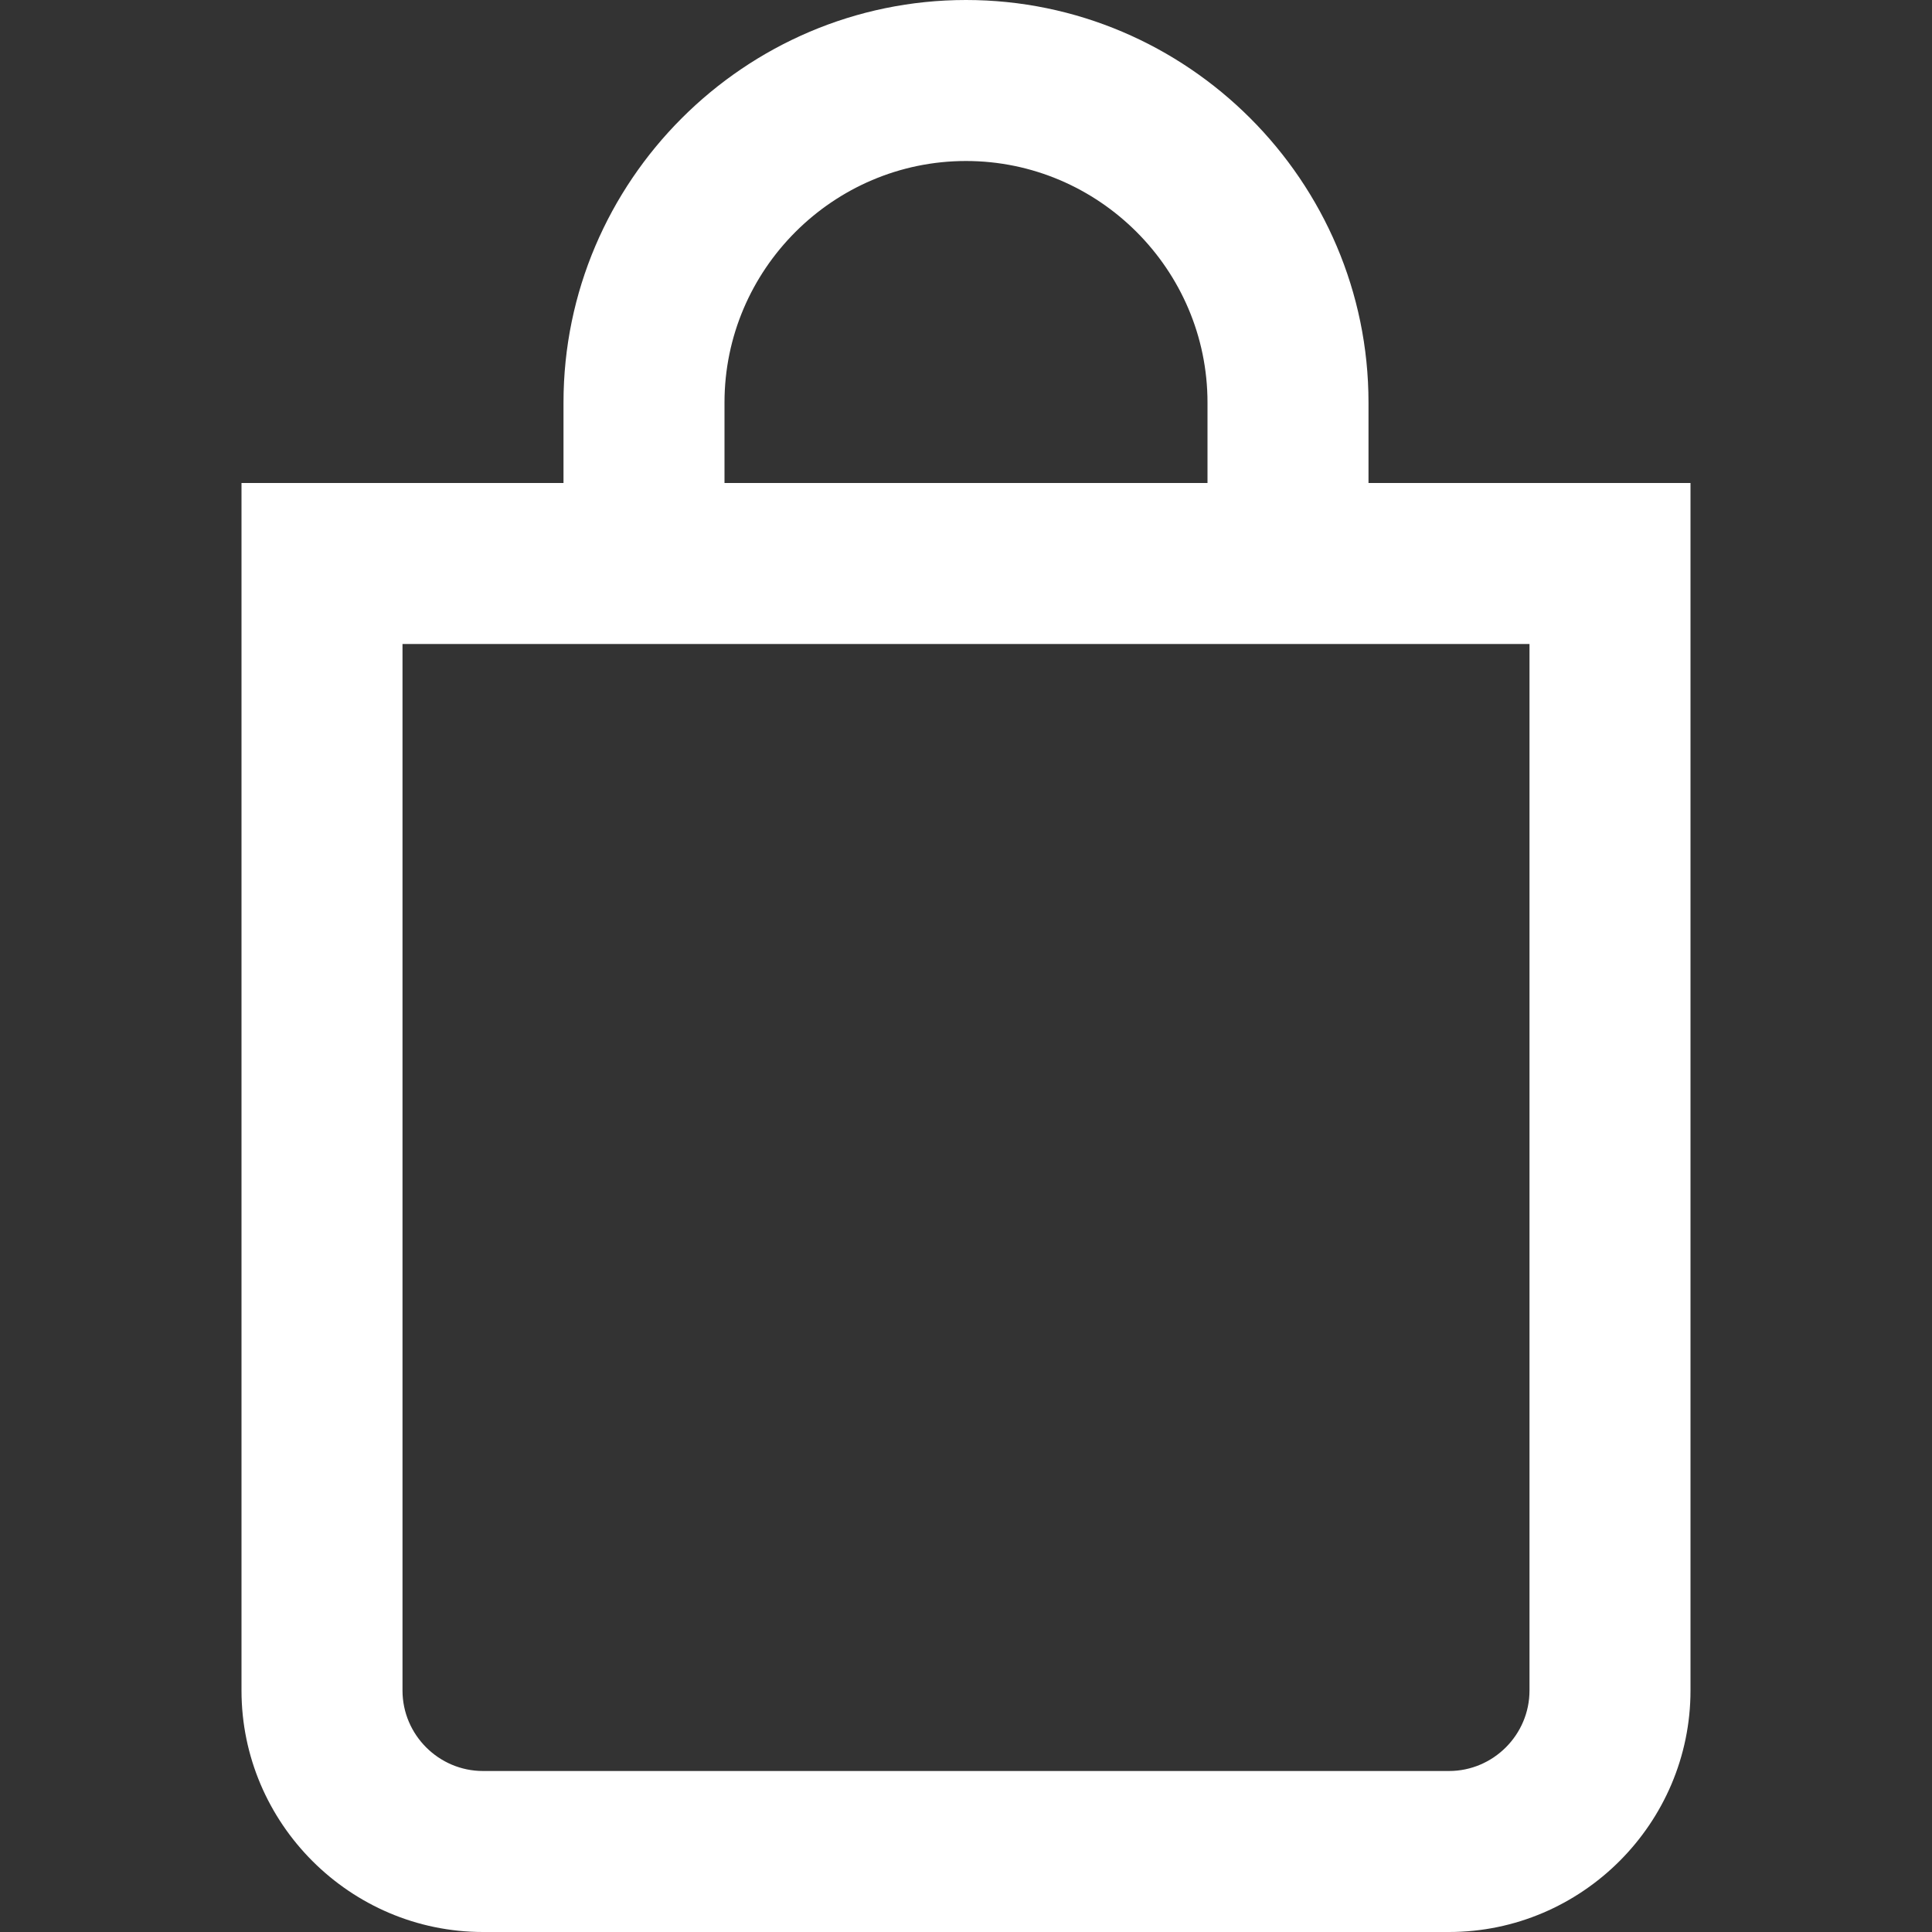 <?xml version="1.0" encoding="utf-8"?>
<!-- Generator: Adobe Illustrator 21.0.2, SVG Export Plug-In . SVG Version: 6.00 Build 0)  -->
<svg version="1.1" id="bag" xmlns="http://www.w3.org/2000/svg" xmlns:xlink="http://www.w3.org/1999/xlink" x="0px" y="0px"
	 viewBox="0 0 96 96" style="enable-background:new 0 0 96 96;" xml:space="preserve">
<rect x="0" y="0" width="96" height="96" fill="#333333" stroke="none"/>
<style type="text/css">
	.st0{fill:#FFFFFF;}
</style>
<path class="st0" d="M68,24v-4C68,9,59,0,48,0S28,9,28,20v4H12v60c0,6.6,5.4,12,12,12h48c6.6,0,12-5.4,12-12V24H68z M36,20
	c0-6.6,5.4-12,12-12s12,5.4,12,12v4H36V20z M76,84c0,2.2-1.8,4-4,4H24c-2.2,0-4-1.8-4-4V32h56V84z"/>
</svg>
